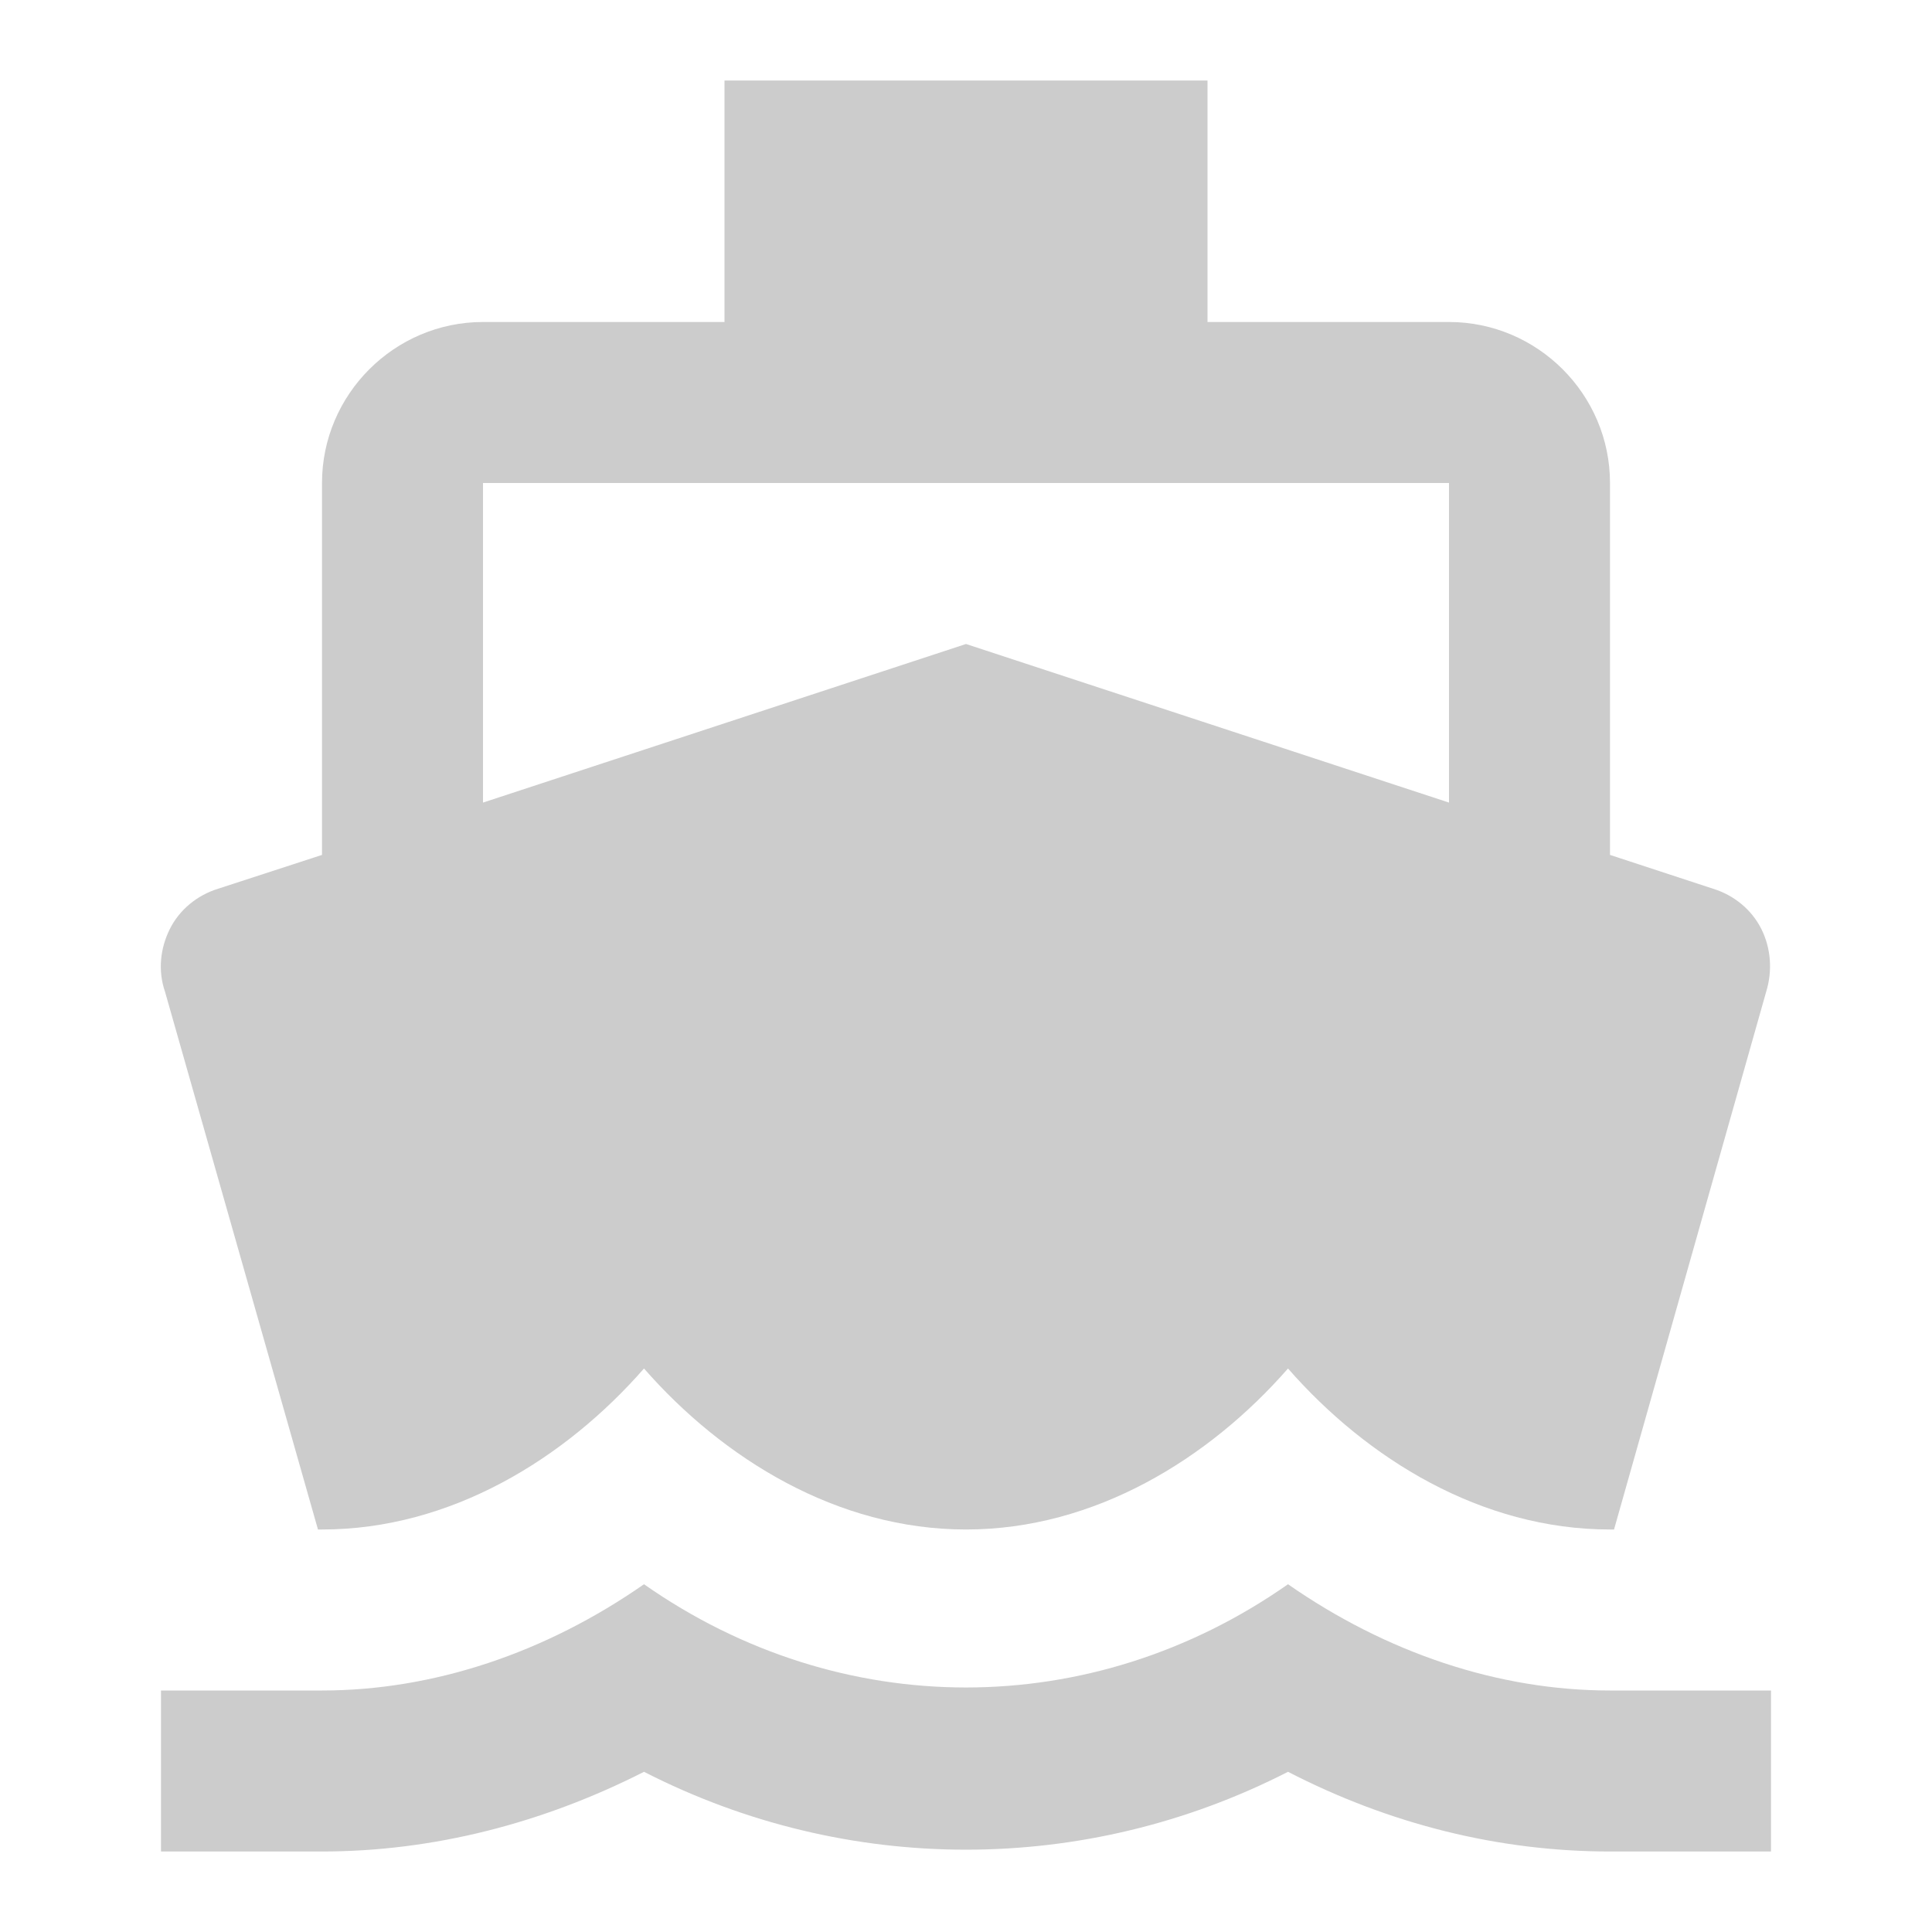 <svg fill="#CCCCCC" xmlns="http://www.w3.org/2000/svg" height="24" viewBox="0 0 24 24" width="24"><path d="M0 0h24v24H0z" fill="none"/><path d="M20 21c-1.39 0-2.78-.47-4-1.32-2.44 1.71-5.56 1.71-8 0C6.78 20.53 5.39 21 4 21H2v2h2c1.38 0 2.74-.35 4-.99 2.52 1.29 5.48 1.29 8 0 1.26.65 2.62.99 4 .99h2v-2h-2zM3.95 19H4c1.6 0 3.02-.88 4-2 .98 1.12 2.4 2 4 2s3.02-.88 4-2c.98 1.12 2.4 2 4 2h.05l1.89-6.68c.08-.26.06-.54-.06-.78s-.34-.42-.6-.5L20 10.62V6c0-1.1-.9-2-2-2h-3V1H9v3H6c-1.1 0-2 .9-2 2v4.62l-1.29.42c-.26.08-.48.26-.6.5s-.15.52-.06.78L3.95 19zM6 6h12v3.97L12 8 6 9.97V6z"/></svg>